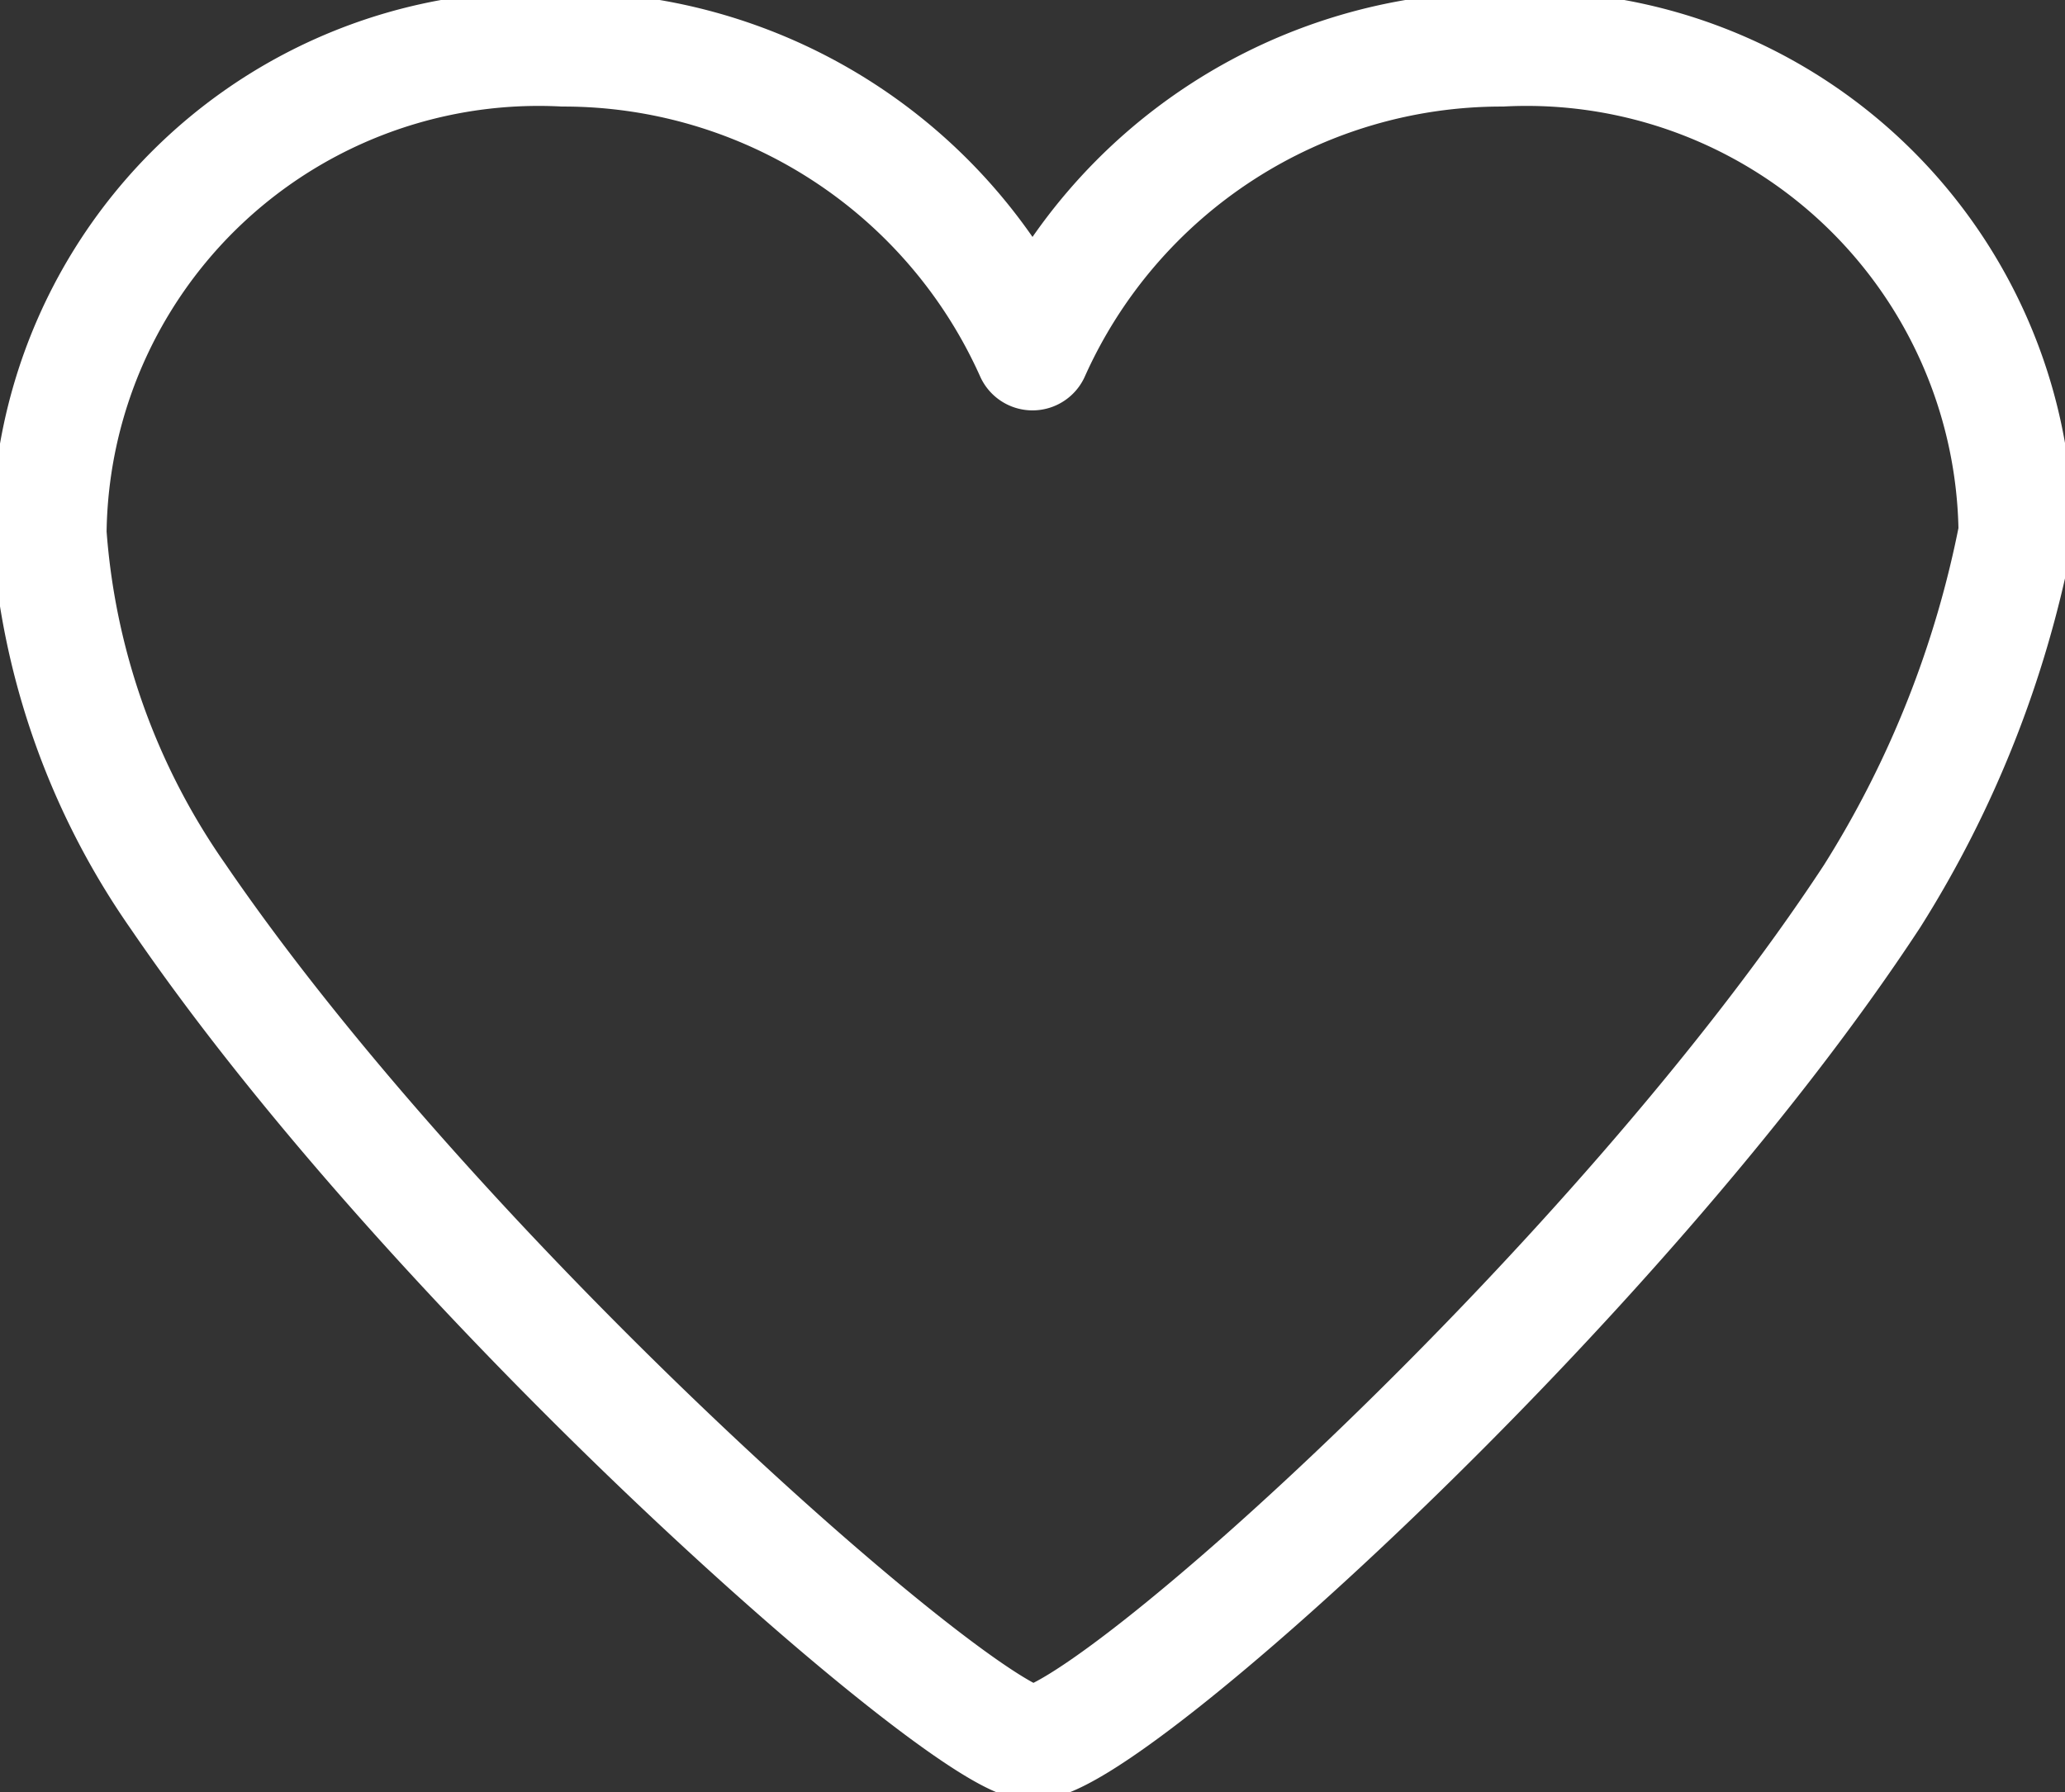 <svg xmlns="http://www.w3.org/2000/svg" xmlns:xlink="http://www.w3.org/1999/xlink" width="18" height="15.627" viewBox="0 0 18 15.627">
  <rect x="0" y="0" width="18" height="15.627" fill="#333333" stroke="none"/>
  <defs>
    <clipPath id="clip-path">
      <rect id="사각형_112" data-name="사각형 112" width="18" height="15.627" fill="none" stroke="#fff" stroke-width="1"/>
    </clipPath>
  </defs>
  <g id="찜하트" transform="translate(1 -3)">
    <g id="구성_요소_45_22" data-name="구성 요소 45 – 22" transform="translate(-1 3)">
      <g id="그룹_98" data-name="그룹 98" clip-path="url(#clip-path)">
        <path id="패스_661" data-name="패스 661" d="M17.643,4.72A4.265,4.265,0,0,0,13.16.5,4.48,4.48,0,0,0,9.071,3.149,4.478,4.478,0,0,0,4.983.5,4.266,4.266,0,0,0,.5,4.72,6.3,6.3,0,0,0,1.621,7.884c2.321,3.4,6.884,7.384,7.45,7.384.651,0,5.1-4,7.319-7.384A9.231,9.231,0,0,0,17.643,4.72Z" transform="translate(-0.071 -0.071)" fill="none" stroke="#fff" stroke-linecap="round" stroke-linejoin="round" stroke-width="1"/>
      </g>
    </g>
  </g>
</svg>
